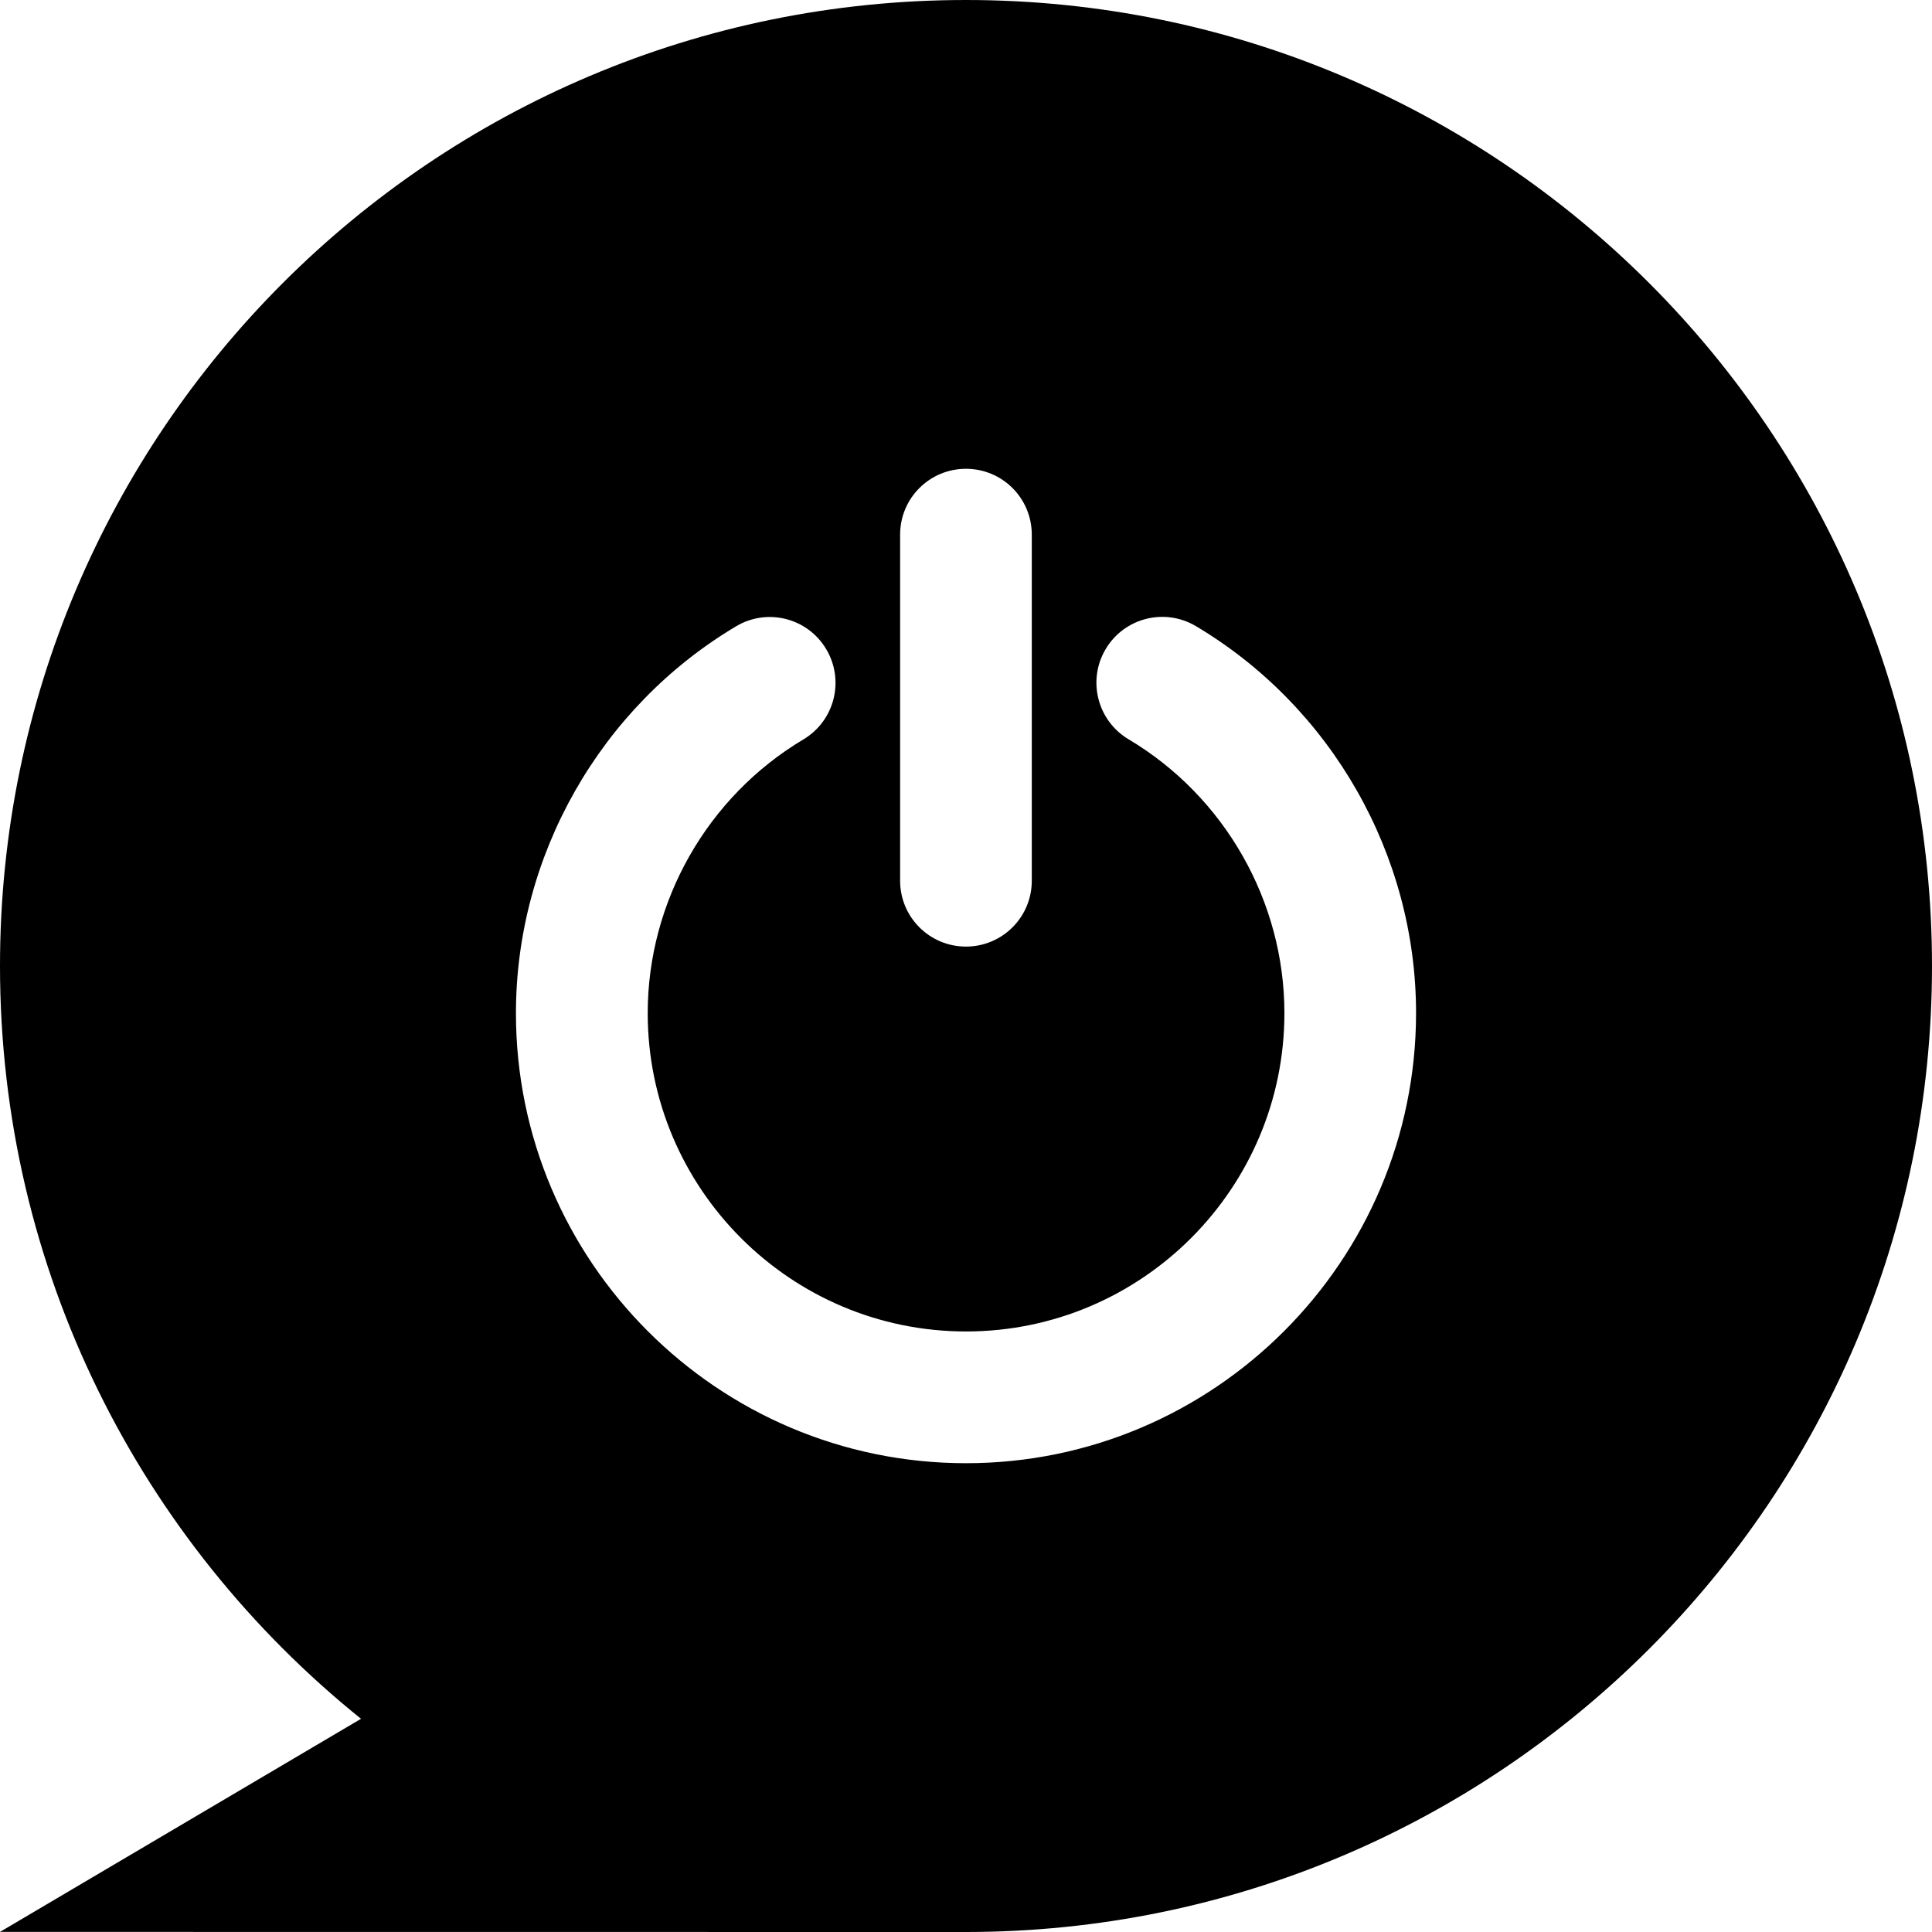 <svg width="79" height="79" viewBox="0 0 79 79" fill="none" xmlns="http://www.w3.org/2000/svg">
<path d="M39.498 0C17.685 0 0 17.684 0 39.498C0 51.945 5.764 63.041 14.762 70.282L0 78.996L39.498 79C61.311 79 79 61.316 79 39.498C79 17.685 61.312 0 39.498 0V0ZM36.806 21.861C36.806 20.372 38.01 19.169 39.498 19.169C40.986 19.169 42.19 20.372 42.19 21.861V36.014C42.19 37.503 40.986 38.706 39.498 38.706C38.01 38.706 36.806 37.502 36.806 36.014V21.861ZM39.498 59.831C29.351 59.831 21.097 51.576 21.097 41.43C21.097 34.977 24.546 28.916 30.096 25.611C31.375 24.847 33.025 25.266 33.785 26.545C34.546 27.824 34.126 29.475 32.851 30.235C28.924 32.574 26.485 36.862 26.485 41.426C26.485 48.604 32.325 54.444 39.502 54.444C46.68 54.444 52.52 48.604 52.52 41.426C52.52 36.858 50.081 32.571 46.15 30.231C44.871 29.471 44.451 27.816 45.211 26.541C45.971 25.262 47.622 24.843 48.901 25.603C54.455 28.908 57.903 34.969 57.903 41.422C57.9 51.573 49.645 59.831 39.499 59.831L39.498 59.831Z" fill="black"/>
</svg>
